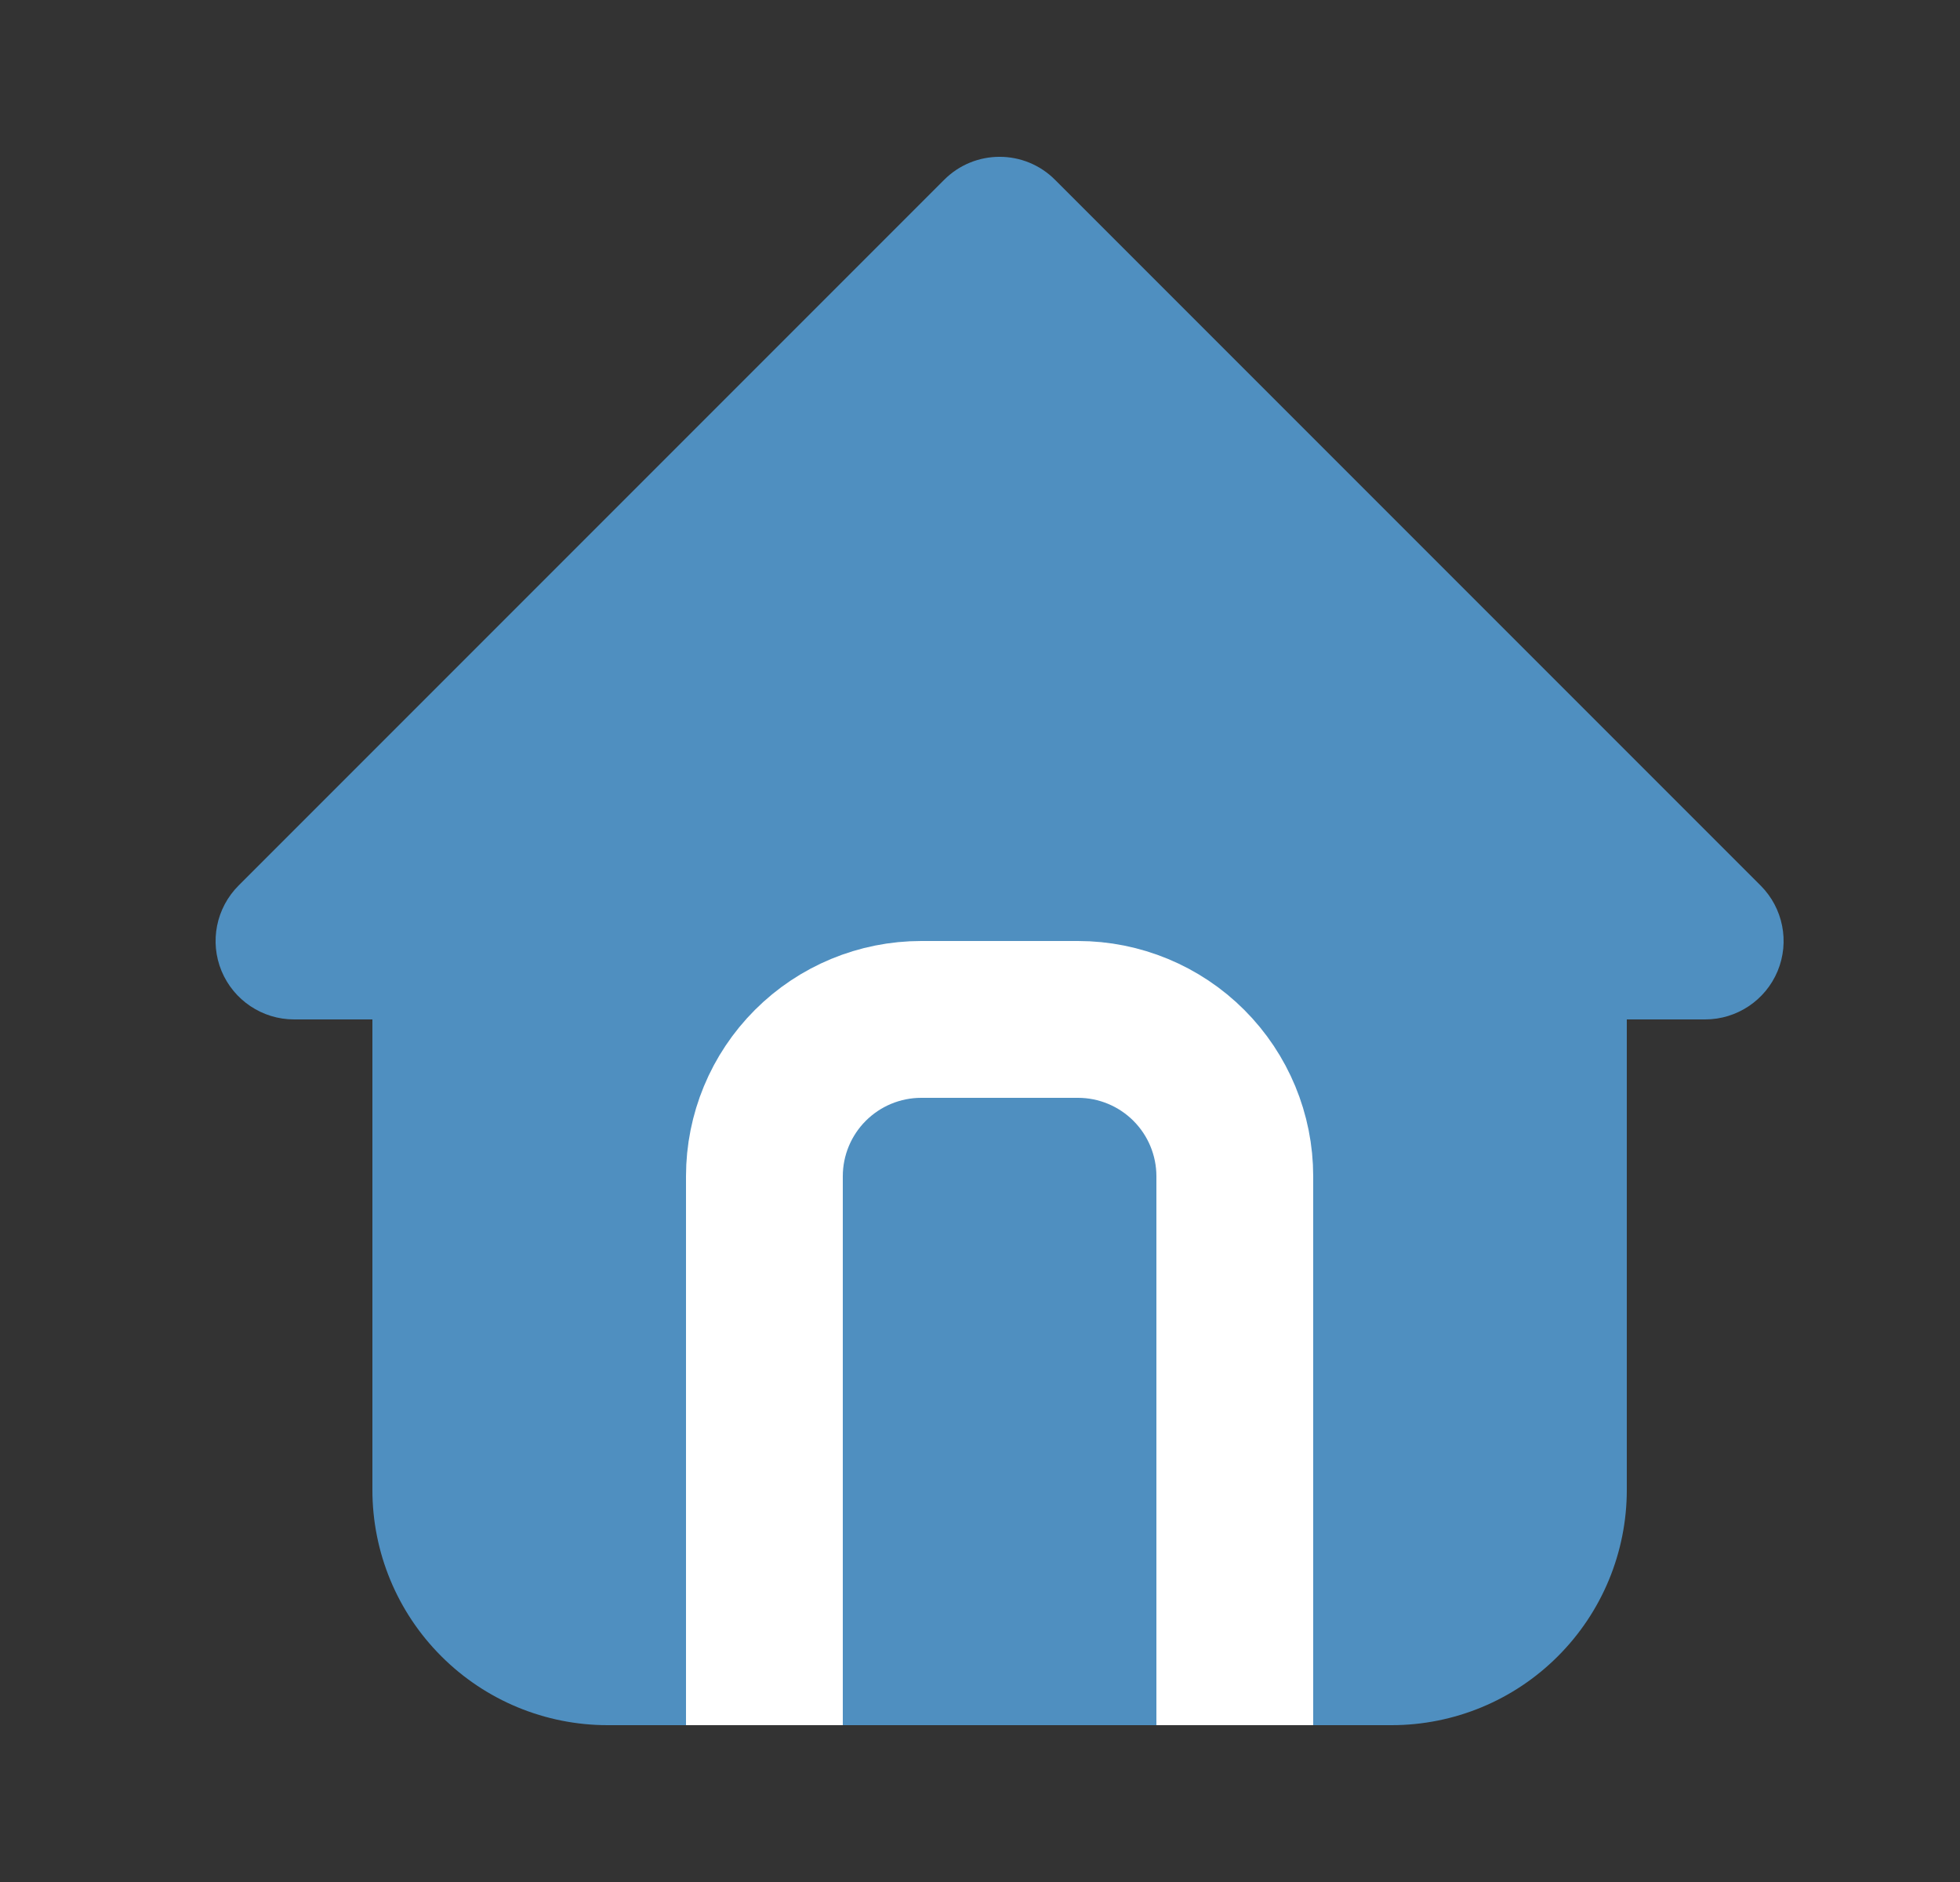 <svg width="25" height="24" viewBox="0 0 25 24" fill="none" xmlns="http://www.w3.org/2000/svg">
<rect x="0" y="0" width="25" height="24" fill="#333333" stroke="none"/>
<path fill-rule="evenodd" clip-rule="evenodd" d="M13.457 2.293C13.067 1.902 12.433 1.902 12.043 2.293L3.043 11.293C2.757 11.579 2.671 12.009 2.826 12.383C2.981 12.756 3.346 13 3.75 13H4.75V19C4.75 19.796 5.066 20.559 5.629 21.121C6.191 21.684 6.954 22 7.75 22H17.75C18.546 22 19.309 21.684 19.871 21.121C20.434 20.559 20.75 19.796 20.75 19V13H21.75C22.154 13 22.519 12.756 22.674 12.383C22.829 12.009 22.743 11.579 22.457 11.293L13.457 2.293Z" fill="#4F8FC0"/>
<path d="M9.75 21V15C9.75 14.47 9.961 13.961 10.336 13.586C10.711 13.211 11.22 13 11.75 13H13.75C14.28 13 14.789 13.211 15.164 13.586C15.539 13.961 15.75 14.47 15.75 15V21" stroke="white" stroke-width="2" stroke-linecap="square" stroke-linejoin="round"/>
</svg>
